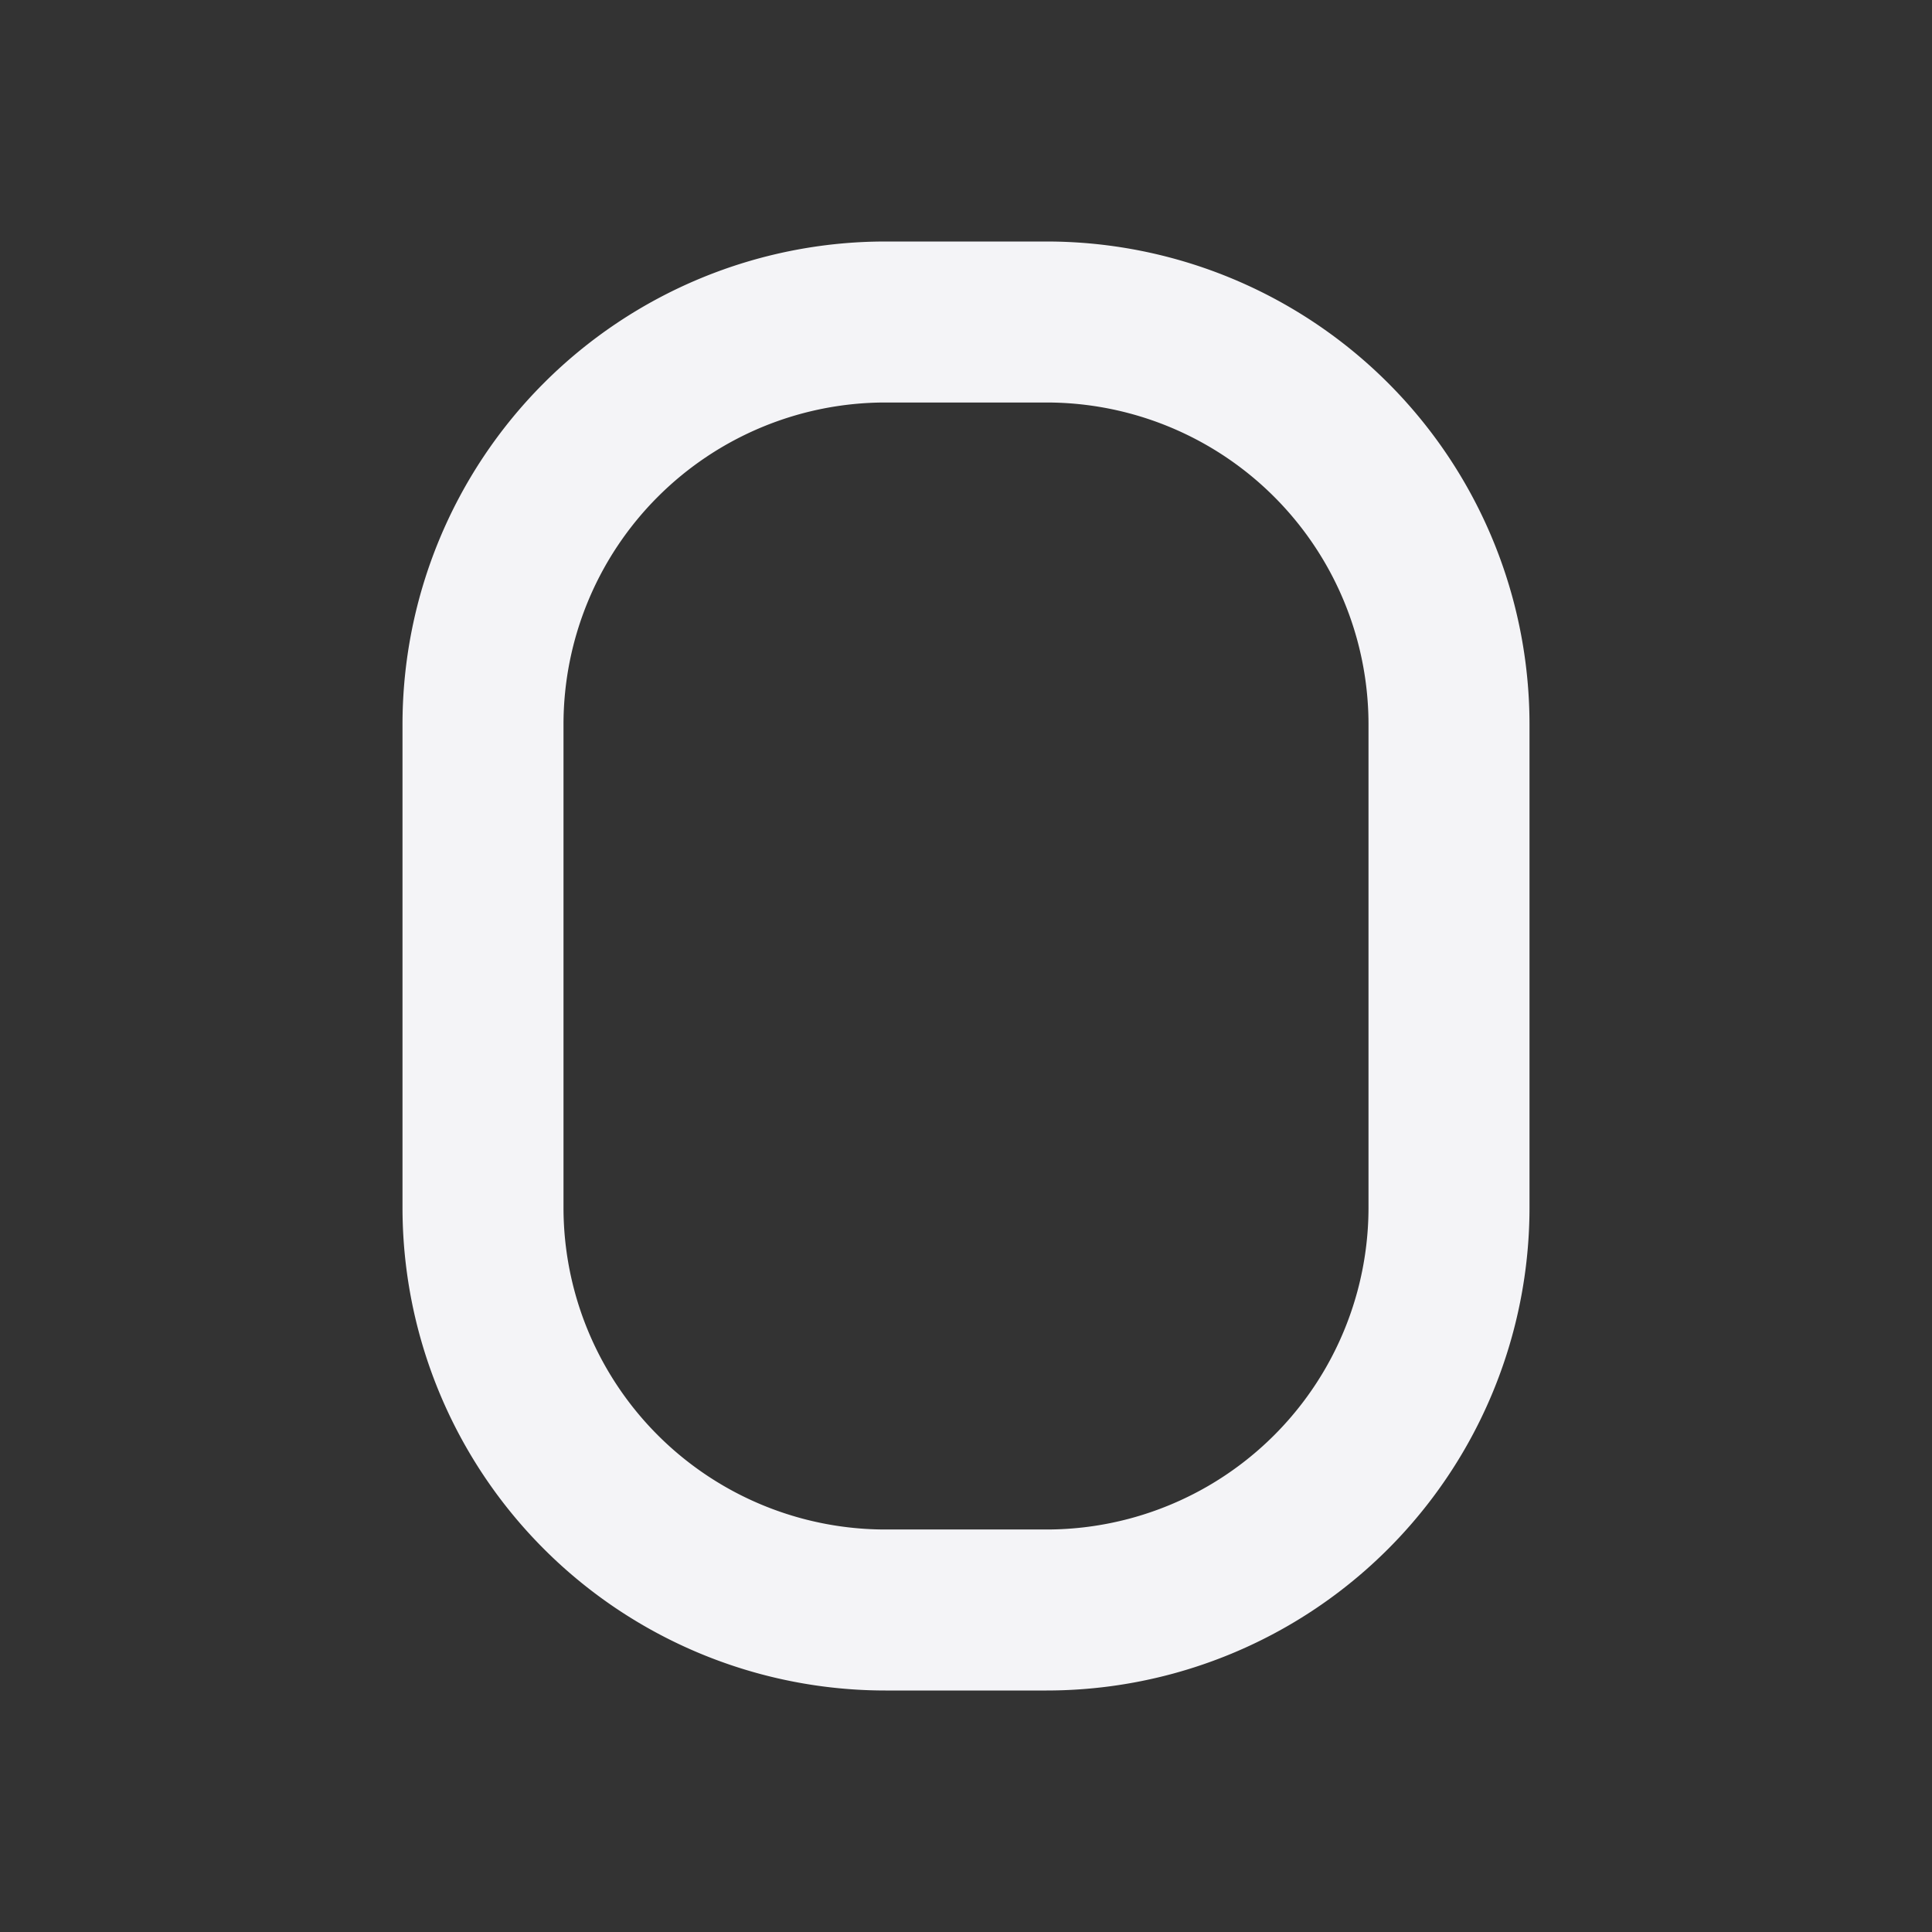 <svg fill="none" height="24" stroke="#f4f4f7" stroke-linecap="round" stroke-linejoin="round" stroke-width="2" width="24" xmlns="http://www.w3.org/2000/svg"><rect width="100%" height="100%" fill="#333333" stroke="none"/><path d="m0 0h24v24h-24z" stroke="none"/><path d="m18 9a5 5 0 0 0 -5-5h-2a5 5 0 0 0 -5 5v6a5 5 0 0 0 5 5h2a5 5 0 0 0 5-5z"/></svg>
